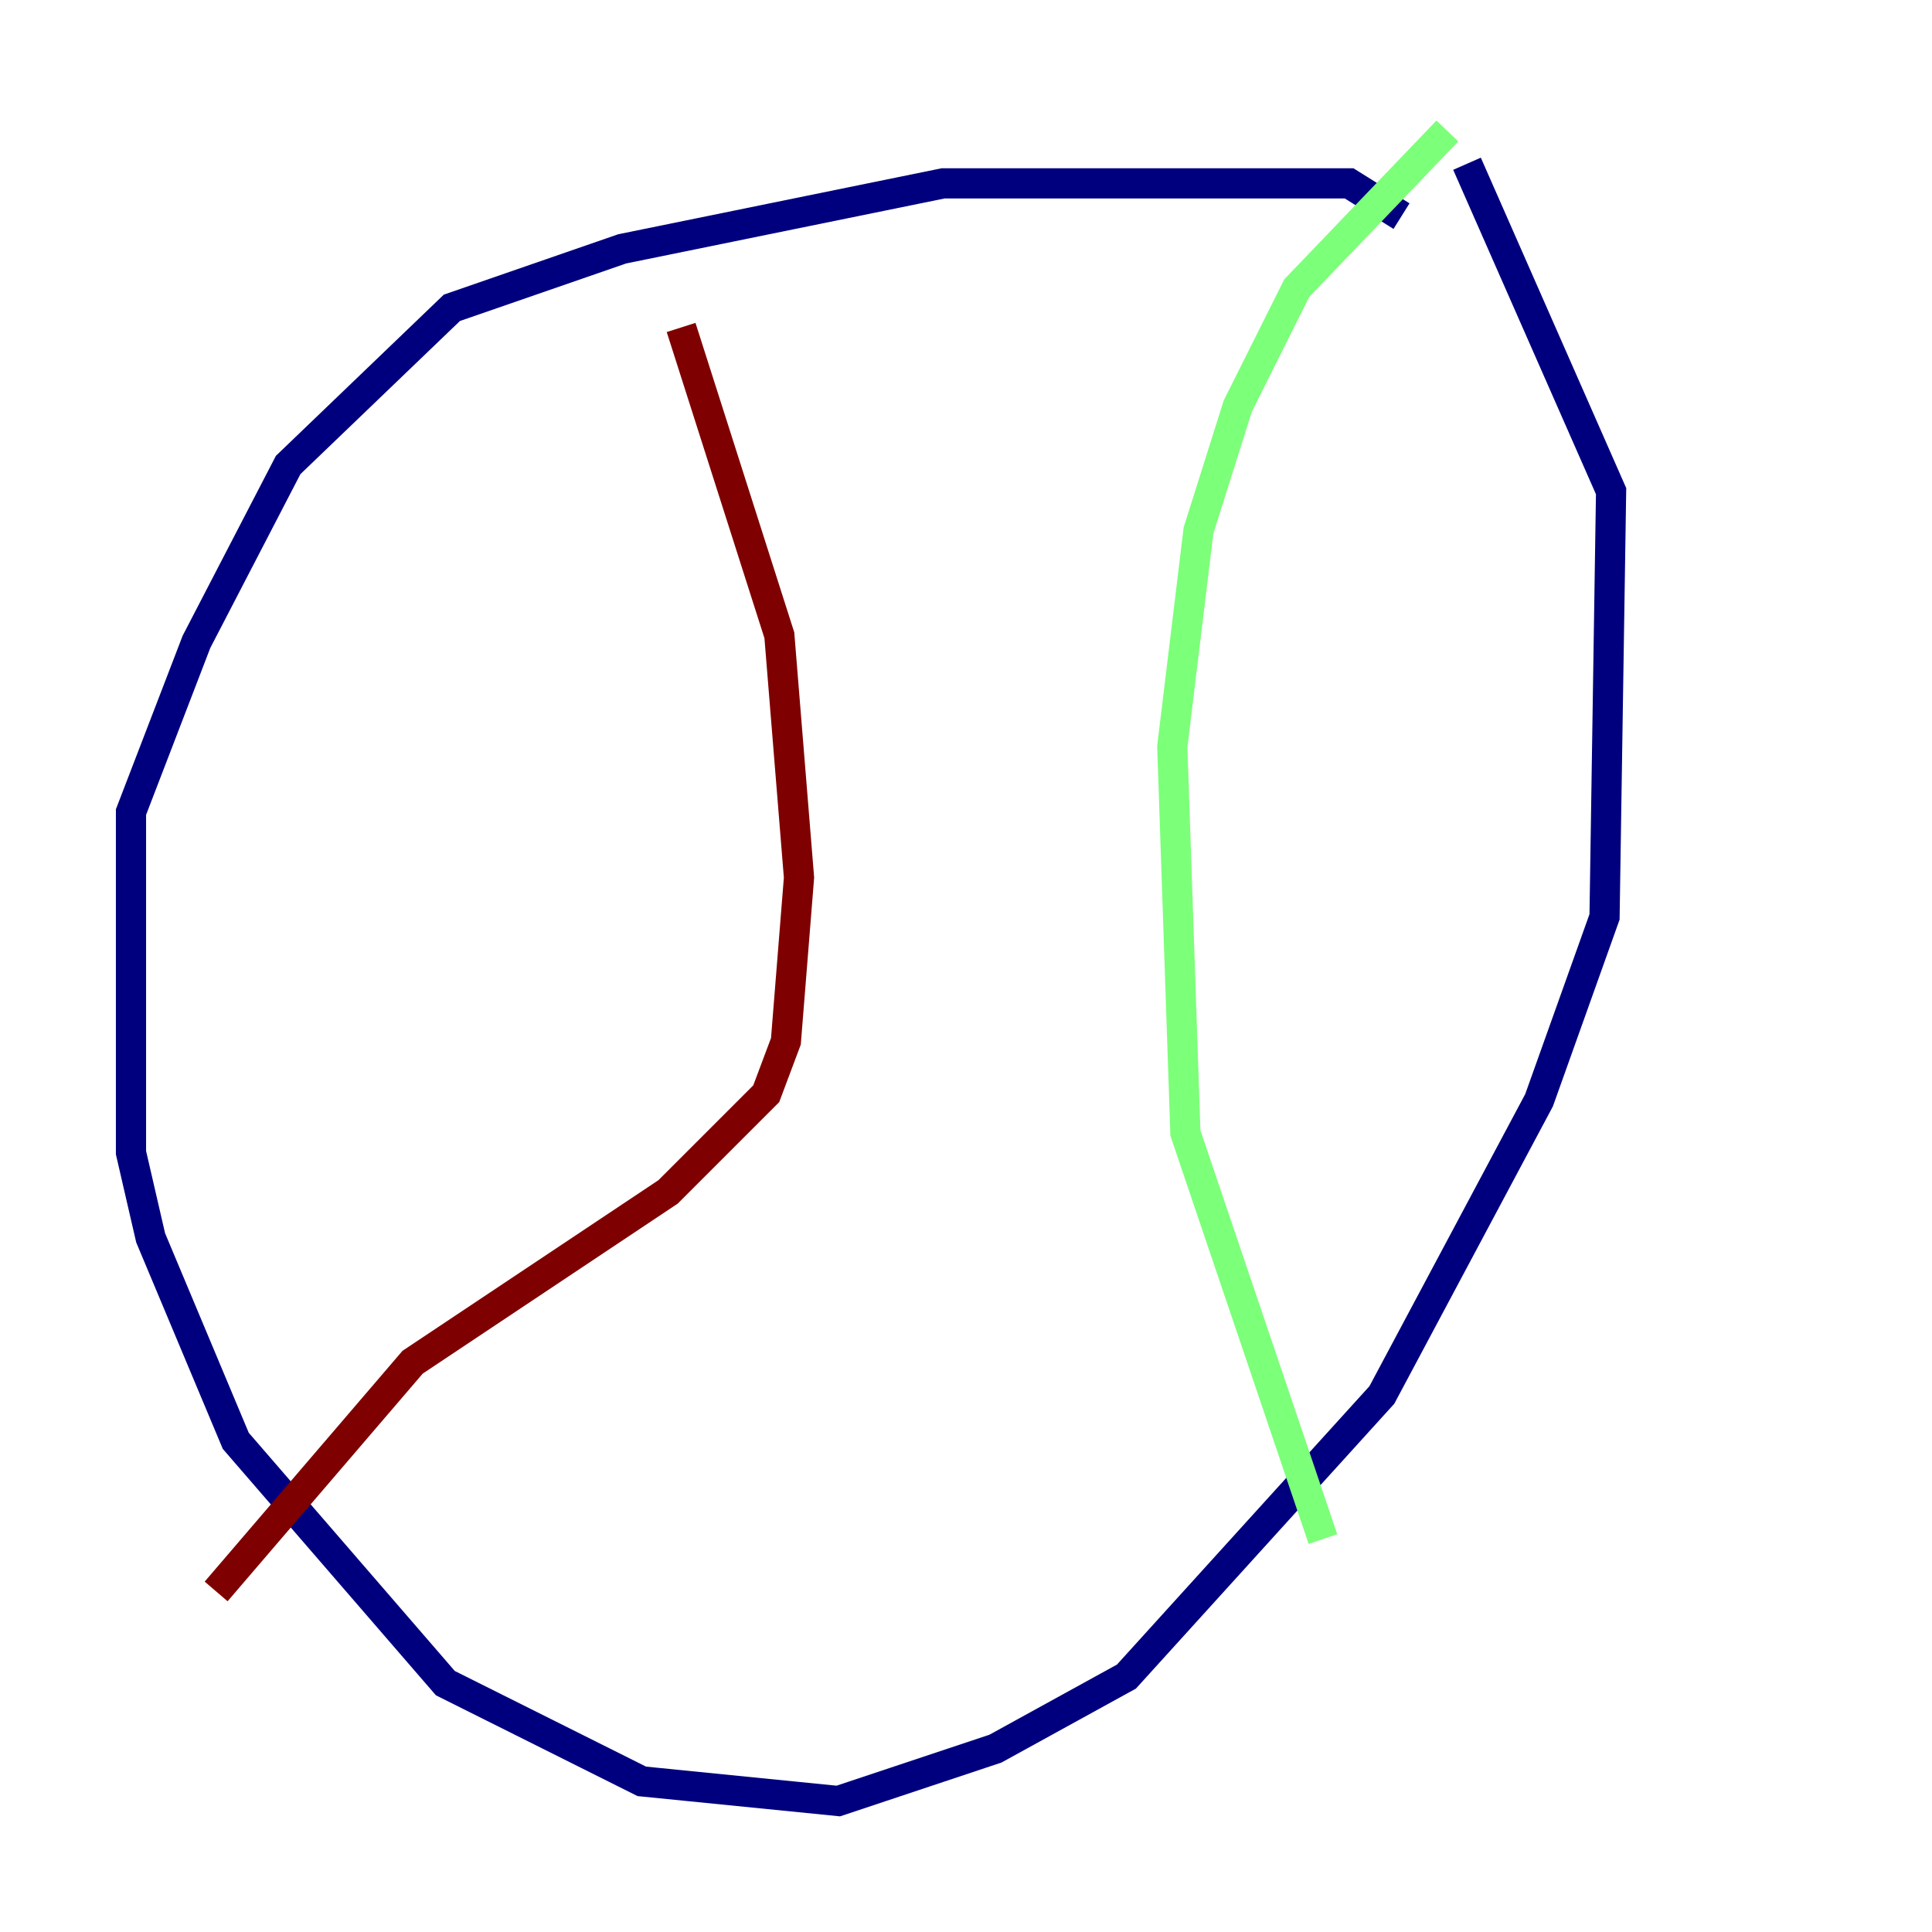 <?xml version="1.0" encoding="utf-8" ?>
<svg baseProfile="tiny" height="128" version="1.2" viewBox="0,0,128,128" width="128" xmlns="http://www.w3.org/2000/svg" xmlns:ev="http://www.w3.org/2001/xml-events" xmlns:xlink="http://www.w3.org/1999/xlink"><defs /><polyline fill="none" points="92.854,14.319 89.383,12.149 62.481,12.149 41.22,16.488 29.939,20.393 19.091,30.807 13.017,42.522 8.678,53.803 8.678,76.366 9.98,82.007 15.62,95.458 29.505,111.512 42.522,118.02 55.539,119.322 65.953,115.851 74.63,111.078 91.552,92.42 101.966,72.895 106.305,60.746 106.739,32.542 97.193,10.848" stroke="#00007f" stroke-width="2" /><polyline fill="none" points="95.891,8.678 85.912,19.091 82.007,26.902 79.403,35.146 77.668,49.464 78.536,75.064 87.647,101.966" stroke="#7cff79" stroke-width="2" /><polyline fill="none" points="45.125,21.695 51.634,42.088 52.936,58.142 52.068,68.99 50.766,72.461 44.258,78.969 27.336,90.251 14.319,105.437" stroke="#7f0000" stroke-width="2" /></svg>